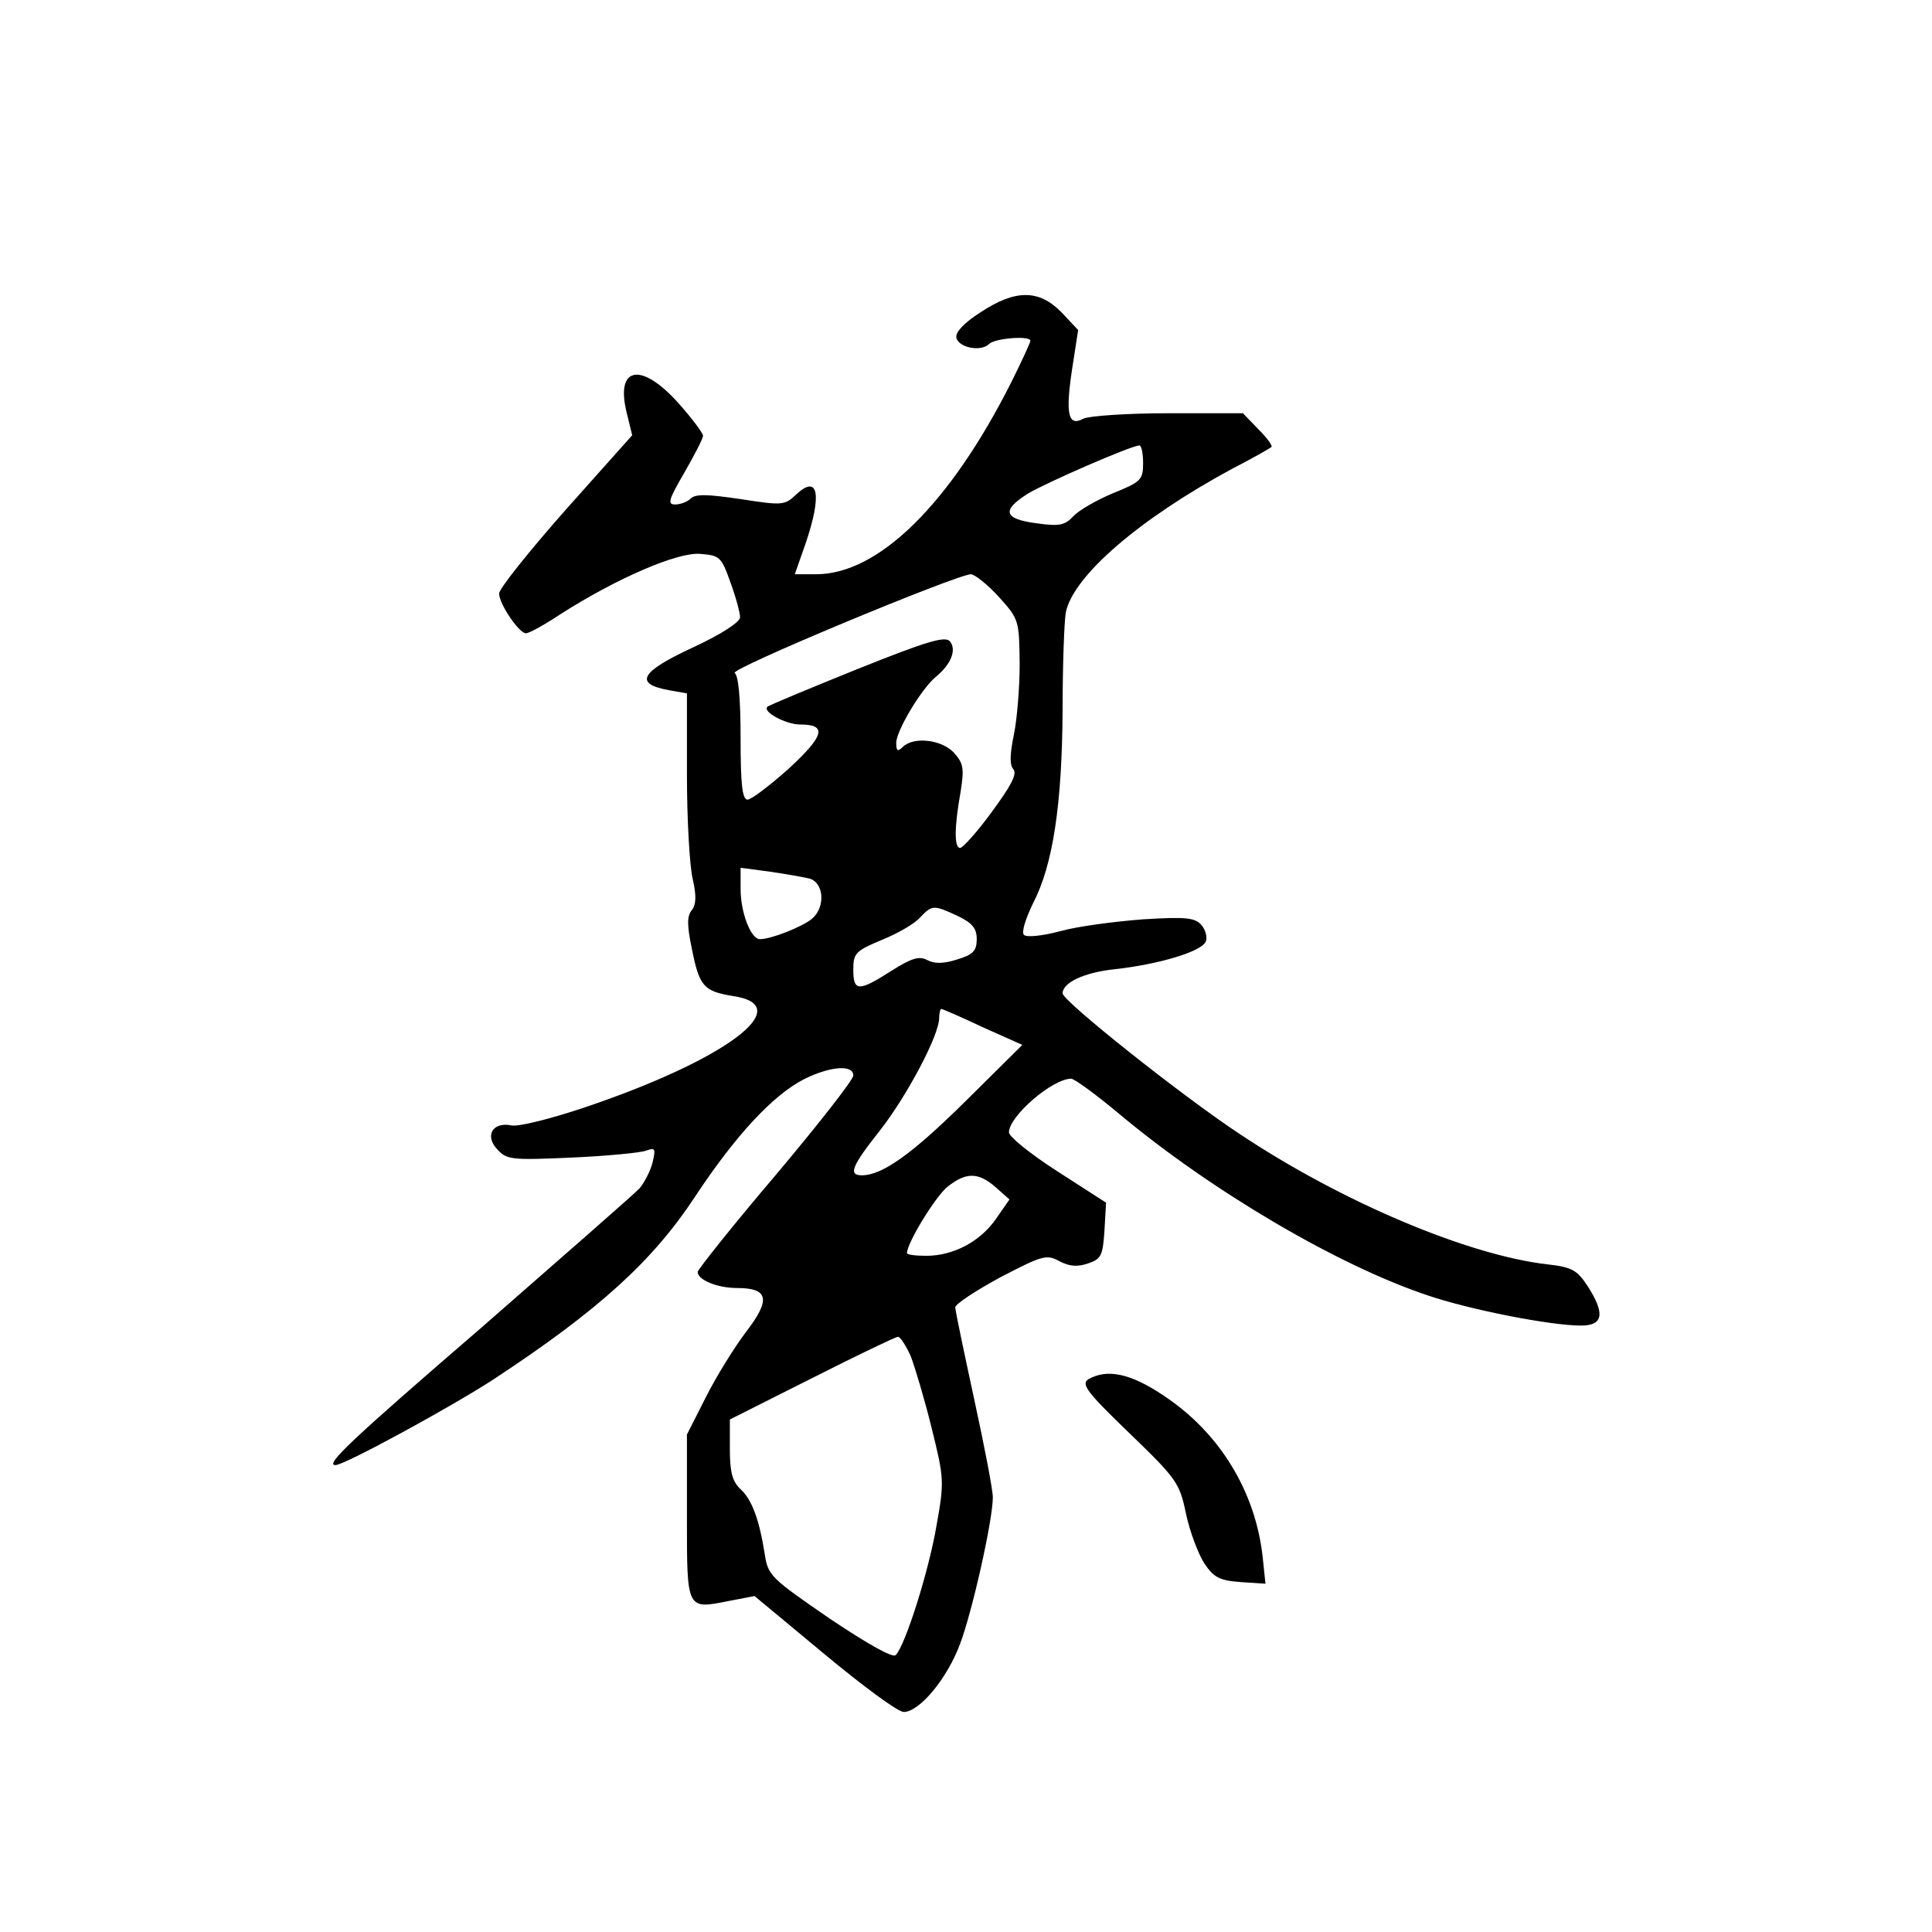 <?xml version="1.0" standalone="no"?>
<!DOCTYPE svg PUBLIC "-//W3C//DTD SVG 20010904//EN"
 "http://www.w3.org/TR/2001/REC-SVG-20010904/DTD/svg10.dtd">
<svg version="1.0" xmlns="http://www.w3.org/2000/svg"
 width="360pt" height="360pt" viewBox="0 0 360 360"
 preserveAspectRatio="xMidYMid meet">
<g transform="translate(0,360) scale(0.1,-0.1)"
fill="#000000" stroke="none">
<path d="M1827 3018 c-30 -19 -47 -37 -45 -47 4 -19 46 -27 61 -12 11 11 77
16 77 6 0 -3 -16 -38 -36 -78 -114 -226 -247 -357 -363 -357 l-40 0 20 57 c31
91 24 130 -17 92 -22 -21 -26 -21 -104 -9 -61 9 -84 10 -93 1 -6 -6 -19 -11
-29 -11 -15 0 -12 9 17 59 19 33 35 64 35 69 0 5 -21 33 -46 61 -70 78 -118
68 -96 -19 l10 -41 -124 -139 c-68 -77 -124 -147 -124 -156 0 -19 37 -74 50
-74 6 0 35 16 65 36 105 67 217 115 259 112 37 -3 40 -5 57 -53 10 -27 18 -57
18 -65 0 -9 -33 -31 -89 -57 -97 -45 -109 -67 -44 -79 l34 -6 0 -152 c0 -83 5
-171 11 -195 7 -31 6 -47 -2 -57 -9 -11 -9 -28 0 -71 14 -71 22 -80 77 -89
122 -18 -15 -120 -281 -209 -60 -20 -120 -35 -132 -32 -35 7 -50 -19 -27 -44
18 -20 26 -21 139 -16 66 3 129 9 139 13 17 6 18 4 12 -22 -4 -16 -15 -37 -24
-48 -9 -10 -142 -126 -294 -259 -246 -212 -293 -257 -273 -257 17 0 215 108
295 160 196 129 296 220 375 340 76 115 145 189 203 219 48 24 92 28 92 7 0
-8 -65 -91 -145 -186 -80 -94 -145 -176 -145 -180 0 -15 37 -30 73 -30 59 0
64 -21 17 -82 -22 -29 -56 -84 -75 -122 l-35 -69 0 -154 c0 -174 -1 -172 79
-156 l47 9 130 -108 c71 -59 137 -108 148 -108 29 0 81 62 105 127 23 61 61
231 61 273 0 14 -16 97 -35 184 -19 88 -35 164 -35 170 0 6 38 31 84 56 79 41
86 43 110 30 19 -10 34 -11 54 -4 24 8 27 15 30 61 l3 52 -90 58 c-50 32 -91
65 -91 73 0 30 81 100 116 100 6 0 47 -30 90 -66 171 -143 407 -282 575 -338
80 -27 229 -56 285 -56 42 0 45 23 12 74 -19 29 -29 35 -74 40 -149 17 -385
117 -574 243 -109 72 -330 248 -330 262 0 20 40 39 97 45 82 9 163 33 170 52
3 8 -1 22 -8 30 -12 14 -28 16 -109 11 -52 -4 -122 -13 -154 -22 -34 -9 -63
-12 -68 -7 -5 5 3 30 17 59 37 71 54 184 55 359 0 83 3 166 6 183 14 68 137
174 309 267 39 20 72 39 74 41 3 2 -8 17 -24 33 l-29 30 -139 0 c-77 0 -147
-5 -158 -10 -29 -16 -34 9 -21 94 l11 71 -31 33 c-42 43 -86 43 -151 0z m303
-281 c0 -31 -4 -35 -56 -56 -31 -13 -64 -32 -74 -43 -16 -17 -26 -19 -69 -13
-61 8 -65 24 -16 55 33 20 191 89 208 90 4 0 7 -15 7 -33z m-269 -249 c38 -42
38 -44 39 -125 0 -45 -5 -105 -11 -133 -7 -34 -8 -55 -1 -63 8 -9 -4 -31 -40
-80 -27 -37 -54 -67 -59 -67 -11 0 -11 38 1 105 7 44 5 53 -13 73 -23 24 -75
30 -95 10 -9 -9 -12 -8 -12 8 0 22 47 101 74 123 28 23 39 50 26 66 -9 10 -41
1 -173 -52 -89 -36 -164 -67 -167 -70 -10 -9 34 -33 61 -33 51 0 45 -21 -21
-82 -36 -32 -70 -58 -77 -58 -10 0 -13 29 -13 114 0 75 -4 117 -11 122 -11 7
410 182 440 184 7 0 31 -19 52 -42z m-353 -525 c27 -7 31 -53 5 -75 -18 -15
-76 -38 -97 -38 -17 0 -36 50 -36 93 l0 40 53 -7 c28 -4 62 -10 75 -13z m277
-70 c27 -13 35 -23 35 -43 0 -22 -7 -29 -37 -38 -25 -8 -42 -8 -55 -1 -15 8
-29 4 -67 -20 -61 -39 -71 -39 -71 2 0 31 4 35 54 56 30 12 62 31 71 42 22 23
25 23 70 2z m46 -207 l74 -33 -106 -105 c-99 -98 -155 -138 -193 -138 -26 0
-19 17 34 84 50 64 110 177 110 209 0 9 2 17 4 17 2 0 37 -15 77 -34z m24
-298 l26 -23 -25 -36 c-29 -42 -79 -69 -130 -69 -20 0 -36 2 -36 5 0 19 54
107 76 124 34 27 57 27 89 -1z m-158 -315 c8 -21 26 -81 39 -134 23 -93 24
-99 9 -182 -14 -83 -58 -223 -76 -241 -5 -6 -53 21 -123 68 -109 75 -115 80
-121 120 -10 64 -24 102 -45 121 -15 14 -20 31 -20 74 l0 56 153 77 c83 42
156 77 160 77 4 1 15 -16 24 -36z"/>
<path d="M2028 1030 c-14 -9 -3 -24 76 -100 89 -86 94 -93 106 -151 7 -33 23
-75 34 -92 18 -27 29 -32 68 -35 l46 -3 -5 48 c-13 123 -80 233 -184 302 -62
42 -106 51 -141 31z"/>
</g>
</svg>
